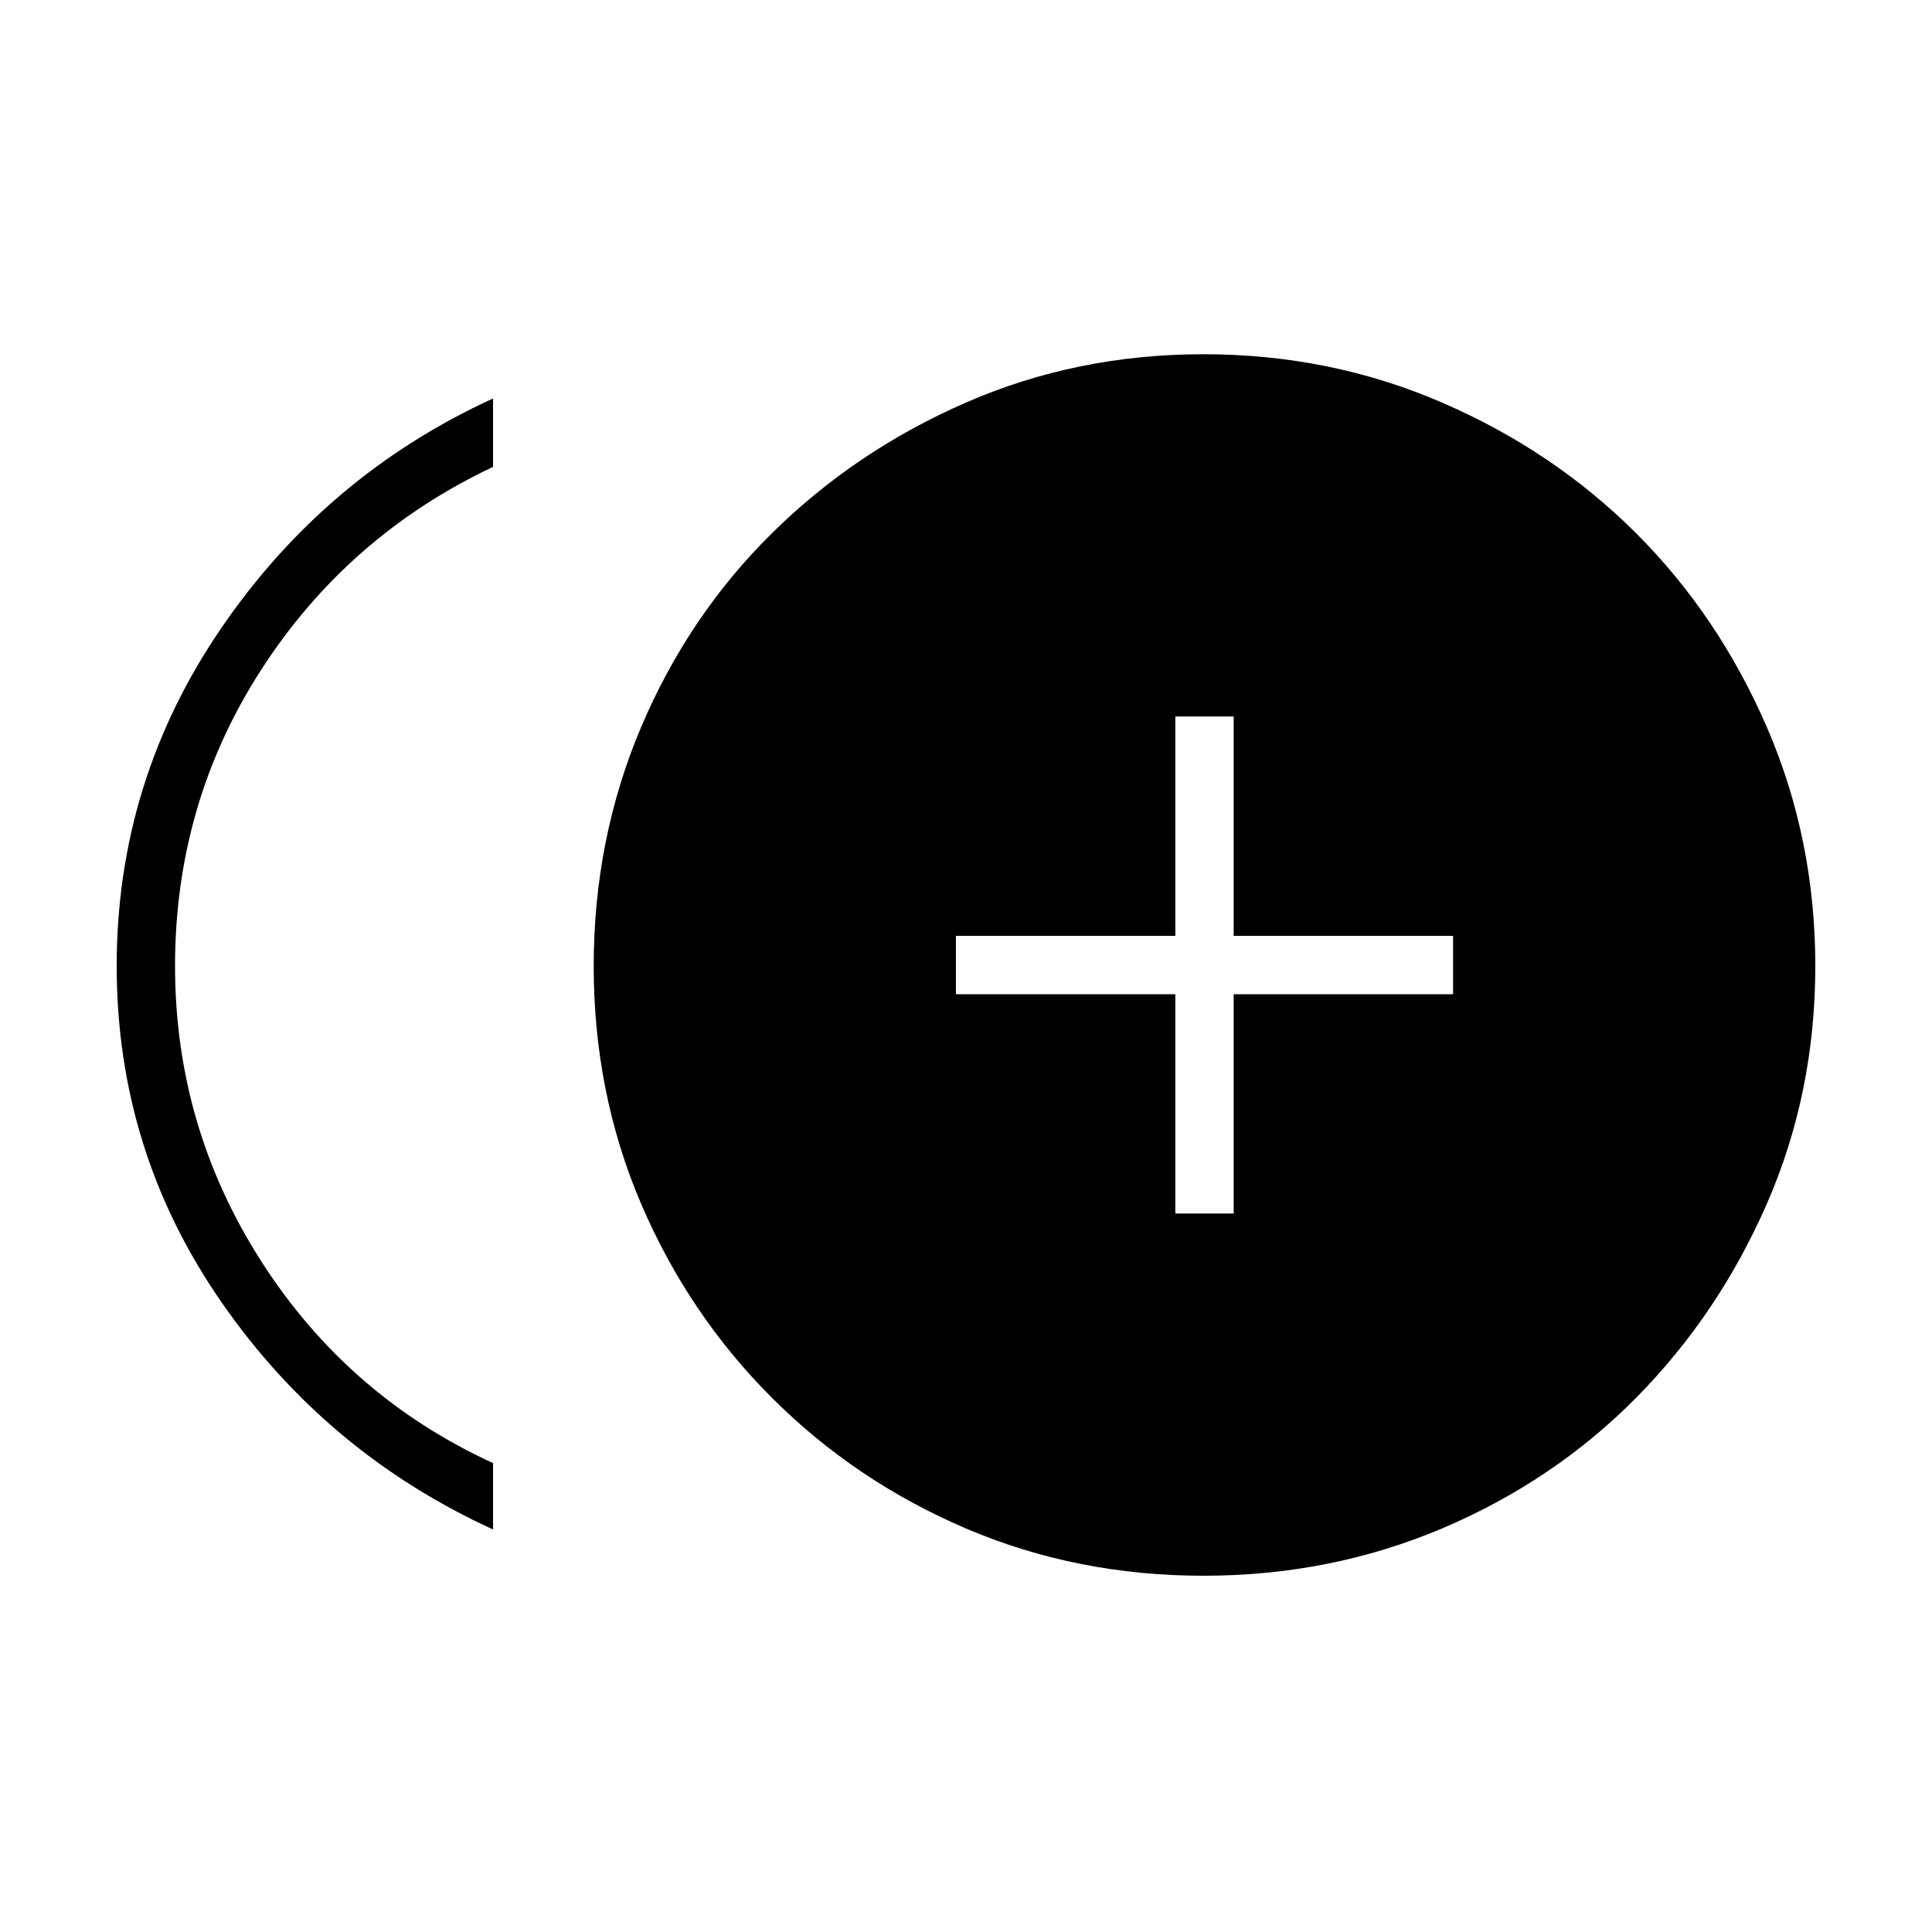 <svg xmlns="http://www.w3.org/2000/svg" height="20" width="20"><path d="M12.167 12.562H12.771V10.292H15.042V9.688H12.771V7.417H12.167V9.688H9.896V10.292H12.167ZM5.104 15.833Q3.375 15.042 2.292 13.479Q1.208 11.917 1.208 10Q1.208 8.083 2.292 6.5Q3.375 4.917 5.104 4.125V4.833Q3.604 5.542 2.708 6.927Q1.812 8.312 1.812 10Q1.812 11.667 2.708 13.062Q3.604 14.458 5.104 15.146ZM12.458 16.312Q11.146 16.312 10 15.823Q8.854 15.333 7.99 14.469Q7.125 13.604 6.635 12.458Q6.146 11.312 6.146 10Q6.146 8.688 6.635 7.531Q7.125 6.375 7.99 5.521Q8.854 4.667 10 4.167Q11.146 3.667 12.458 3.667Q13.771 3.667 14.927 4.167Q16.083 4.667 16.938 5.521Q17.792 6.375 18.292 7.531Q18.792 8.688 18.792 10Q18.792 11.312 18.292 12.458Q17.792 13.604 16.938 14.469Q16.083 15.333 14.927 15.823Q13.771 16.312 12.458 16.312Z"/></svg>